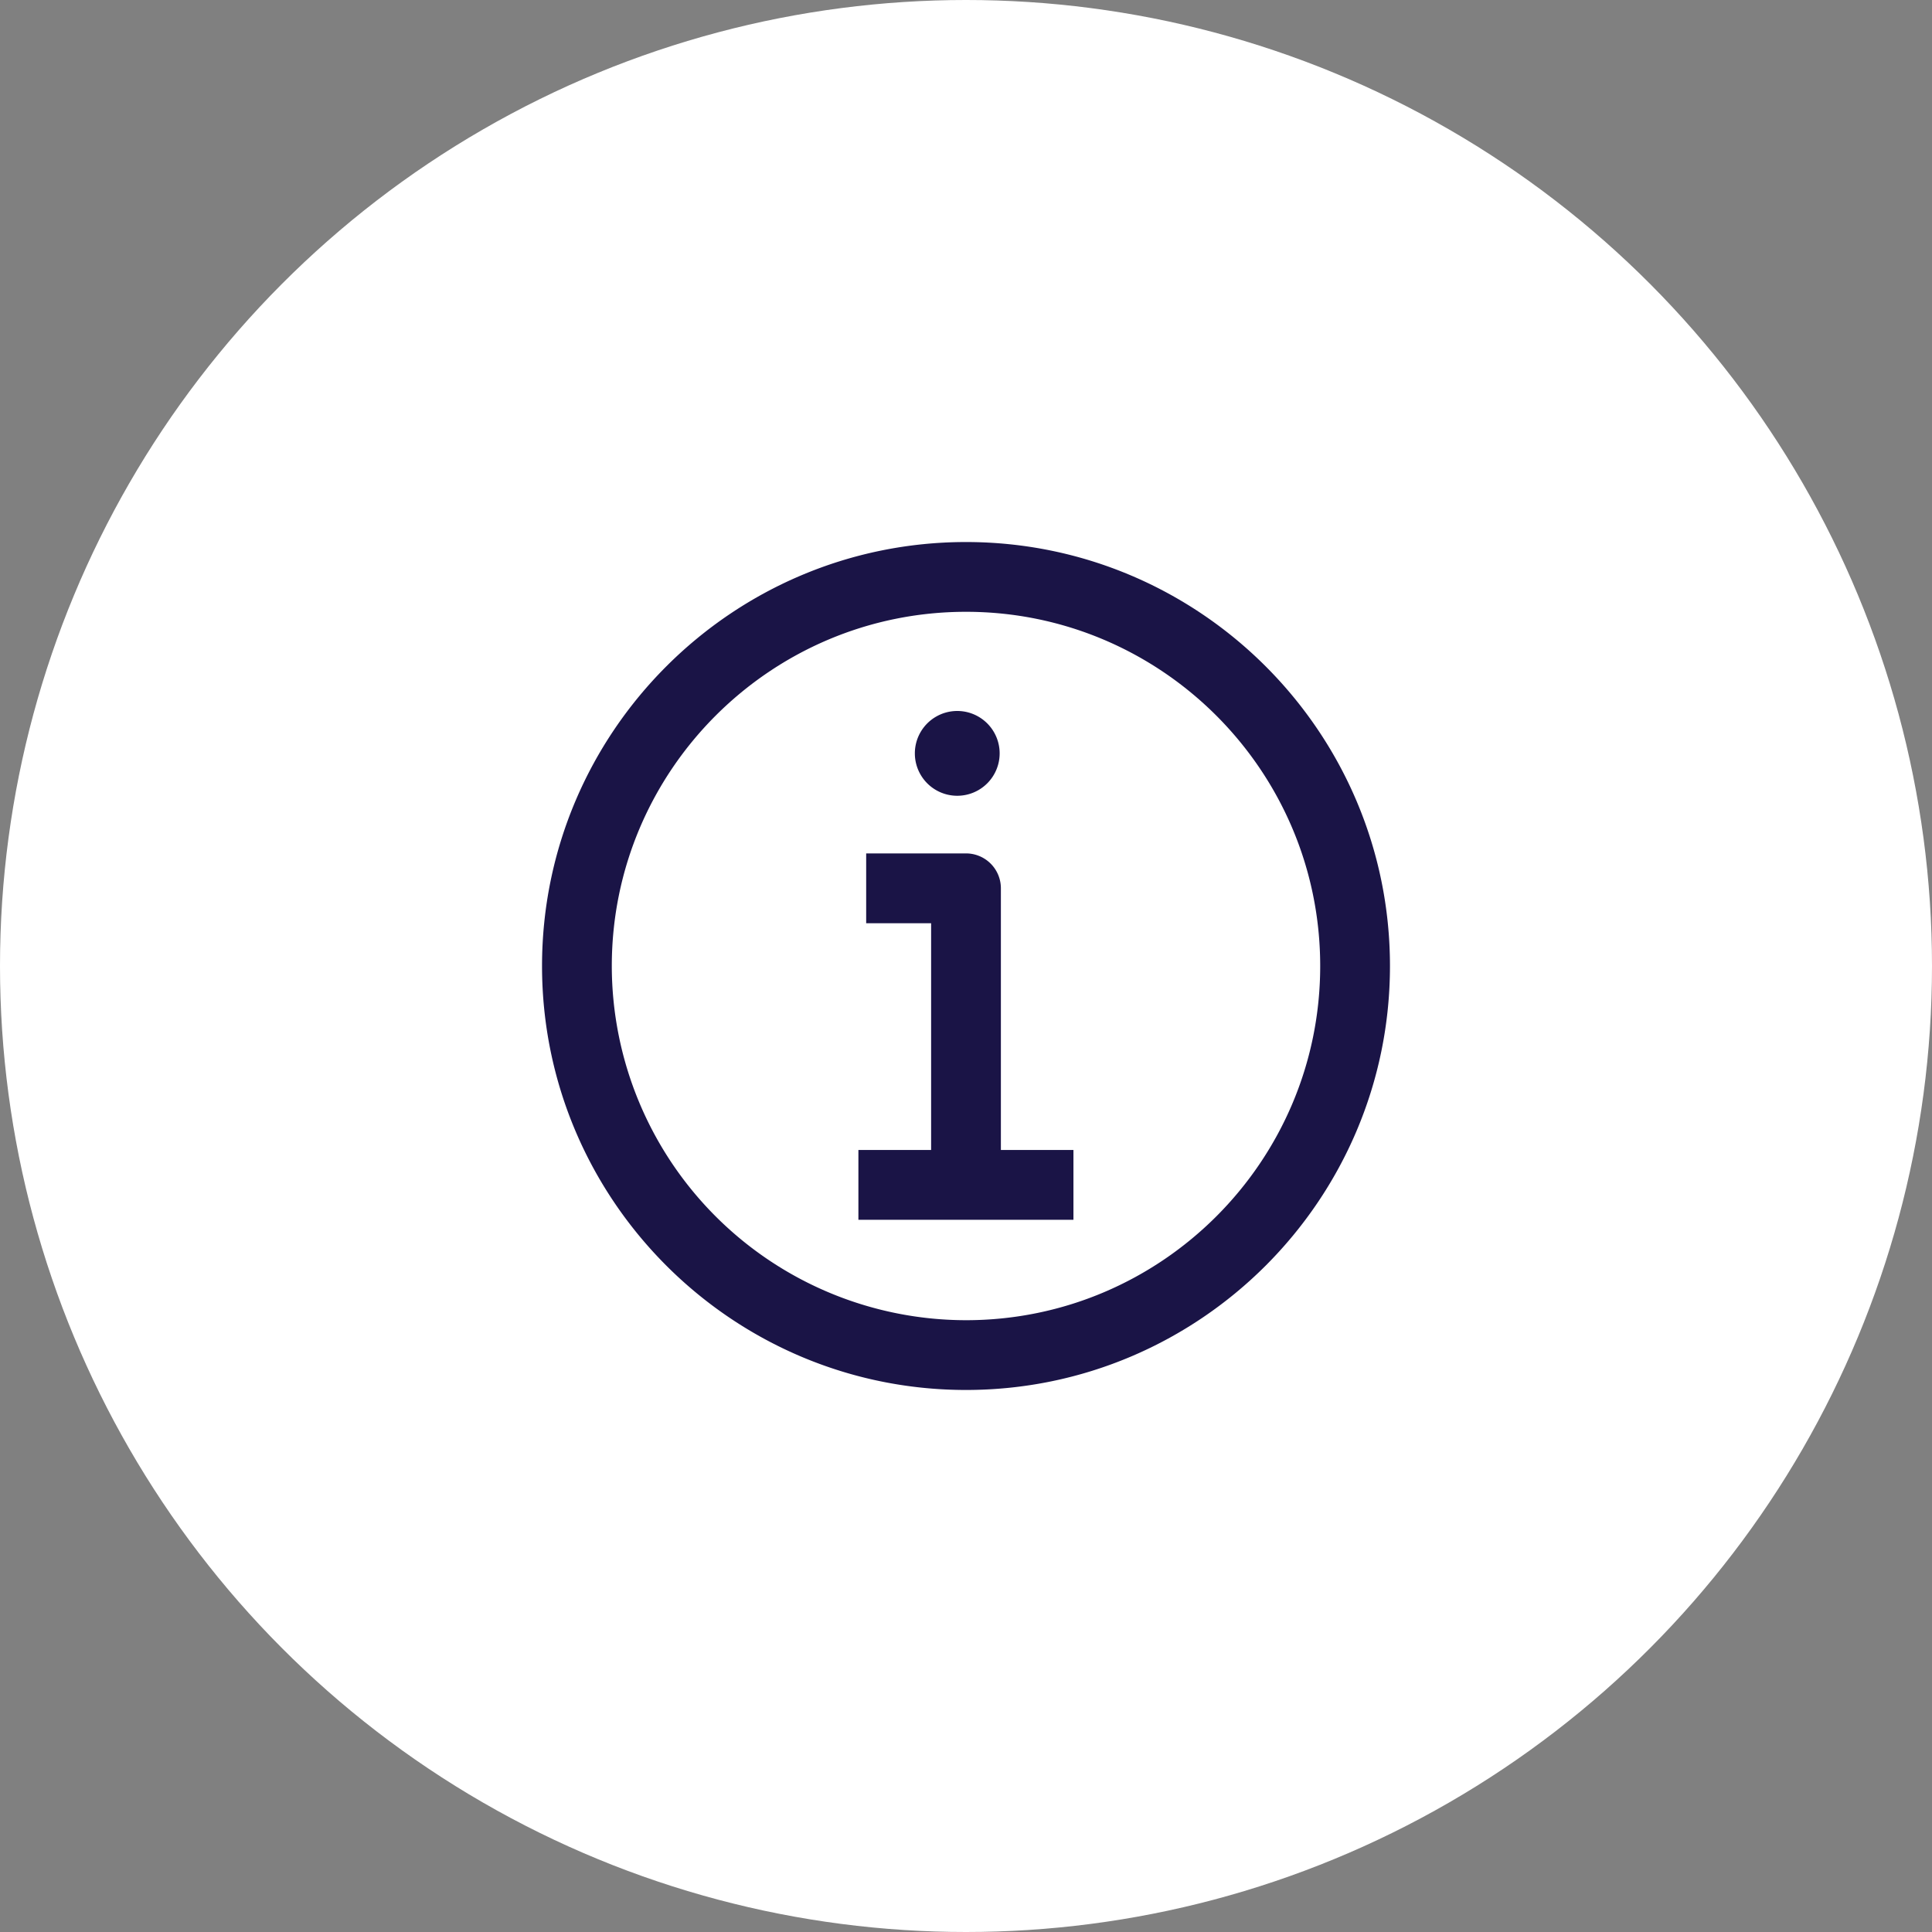 <svg xmlns="http://www.w3.org/2000/svg" xmlns:xlink="http://www.w3.org/1999/xlink" width="36" height="36" viewBox="0 0 36 36">
    <rect x="0" y="0" width="36" height="36" fill="#808080" stroke="none"/>
    <defs>
        <path id="a" d="M8 1.4C4.36 1.4 1.4 4.36 1.4 8A6.606 6.606 0 0 0 8 14.6c3.64 0 6.6-2.96 6.6-6.6 0-3.64-2.96-6.6-6.6-6.6m-.65 10.028H5.995v1.301h4.007v-1.301H8.65V6.552a.65.65 0 0 0-.65-.65H6.14v1.301h1.21v4.225zM8 15.9C3.644 15.9.1 12.356.1 8 .1 3.643 3.644.1 8 .1s7.9 3.543 7.9 7.9c0 4.356-3.544 7.9-7.9 7.9zm.627-11.862a.79.79 0 1 0-1.58 0 .79.79 0 0 0 1.58 0z"/>
    </defs>
    <g fill="none" fill-rule="evenodd">
        <circle cx="18" cy="18" r="18" fill="#FFF" fill-rule="nonzero"/>
        <use fill="#1A1446" fill-rule="nonzero" transform="translate(10 10)" xlink:href="#a"/>
    </g>
</svg>
